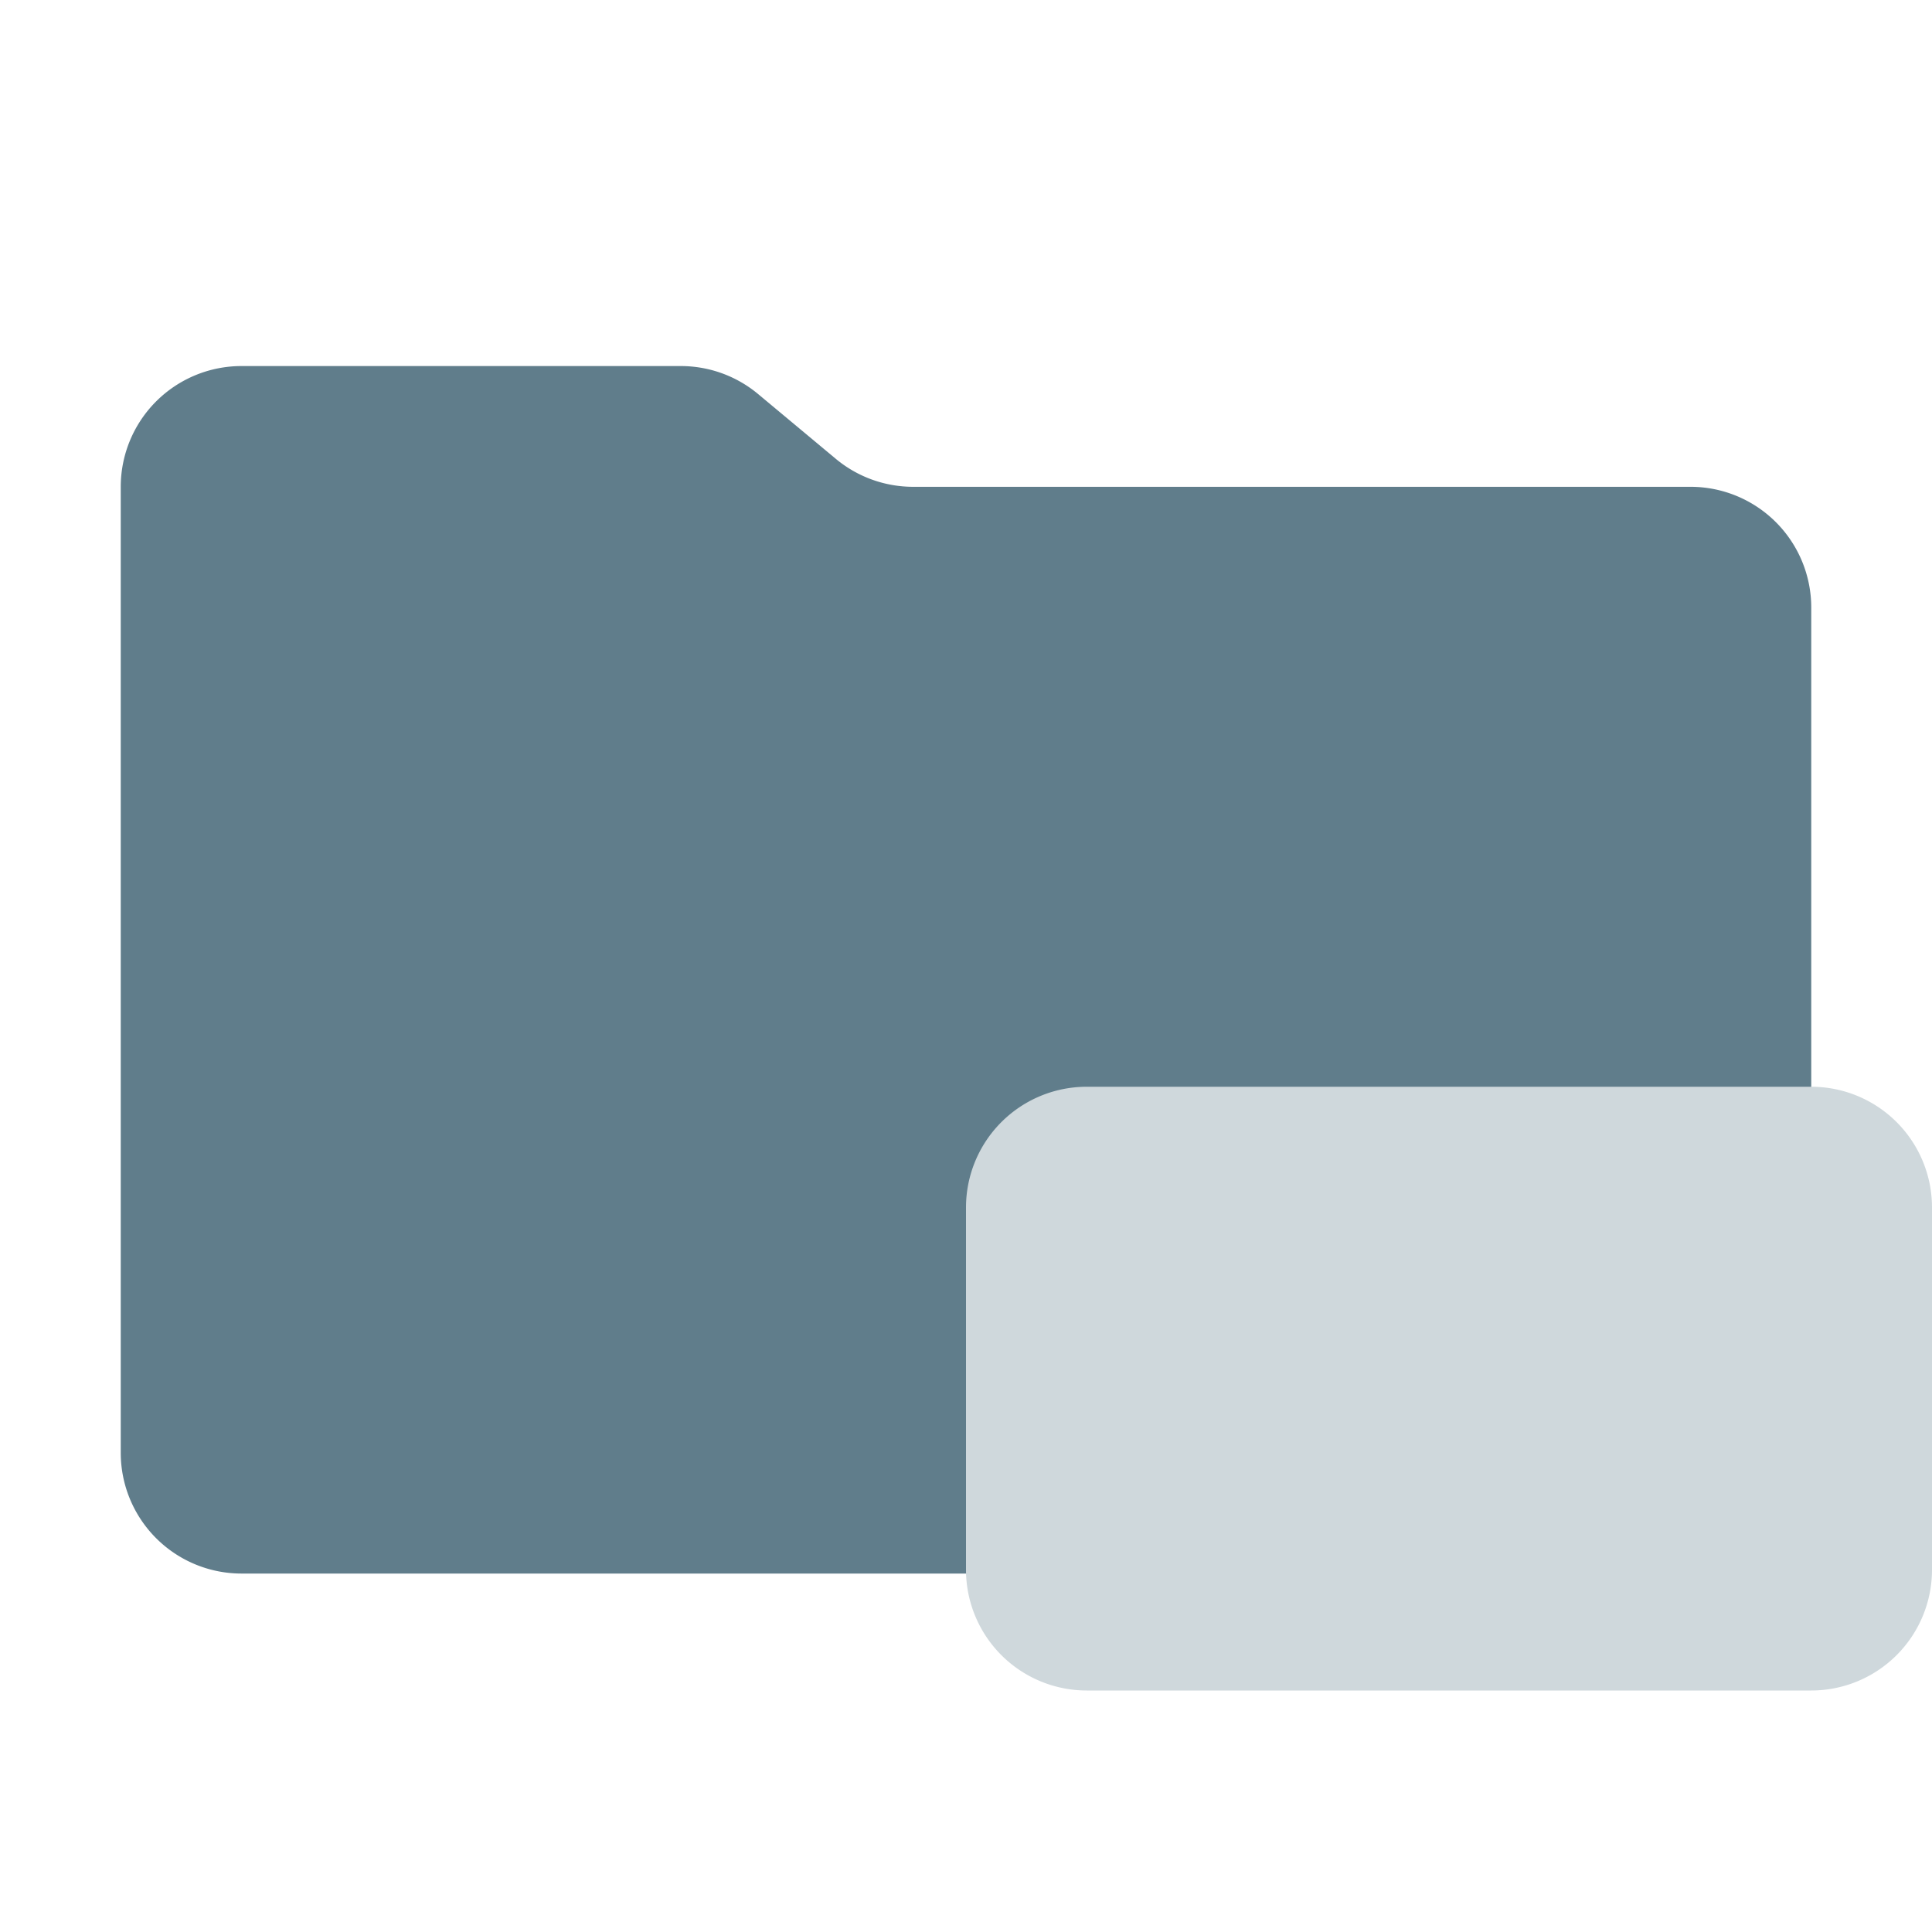 <svg xmlns="http://www.w3.org/2000/svg" viewBox="0 0 32 32"><path d="M13.844,7.6l-1.287-1.073a2,2,0,0,0-1.28-.464H4a2,2,0,0,0-2,2v16a2,2,0,0,0,2,2H28a2,2,0,0,0,2-2v-14a2,2,0,0,0-2-2H15.124A2,2,0,0,1,13.844,7.6Z" style="fill:#607d8b"/><path d="M30,28H18a2,2,0,0,1-2-2V20a2,2,0,0,1,2-2H30a2,2,0,0,1,2,2v6A2,2,0,0,1,30,28Z" style="fill:#cfd8dc"/></svg>